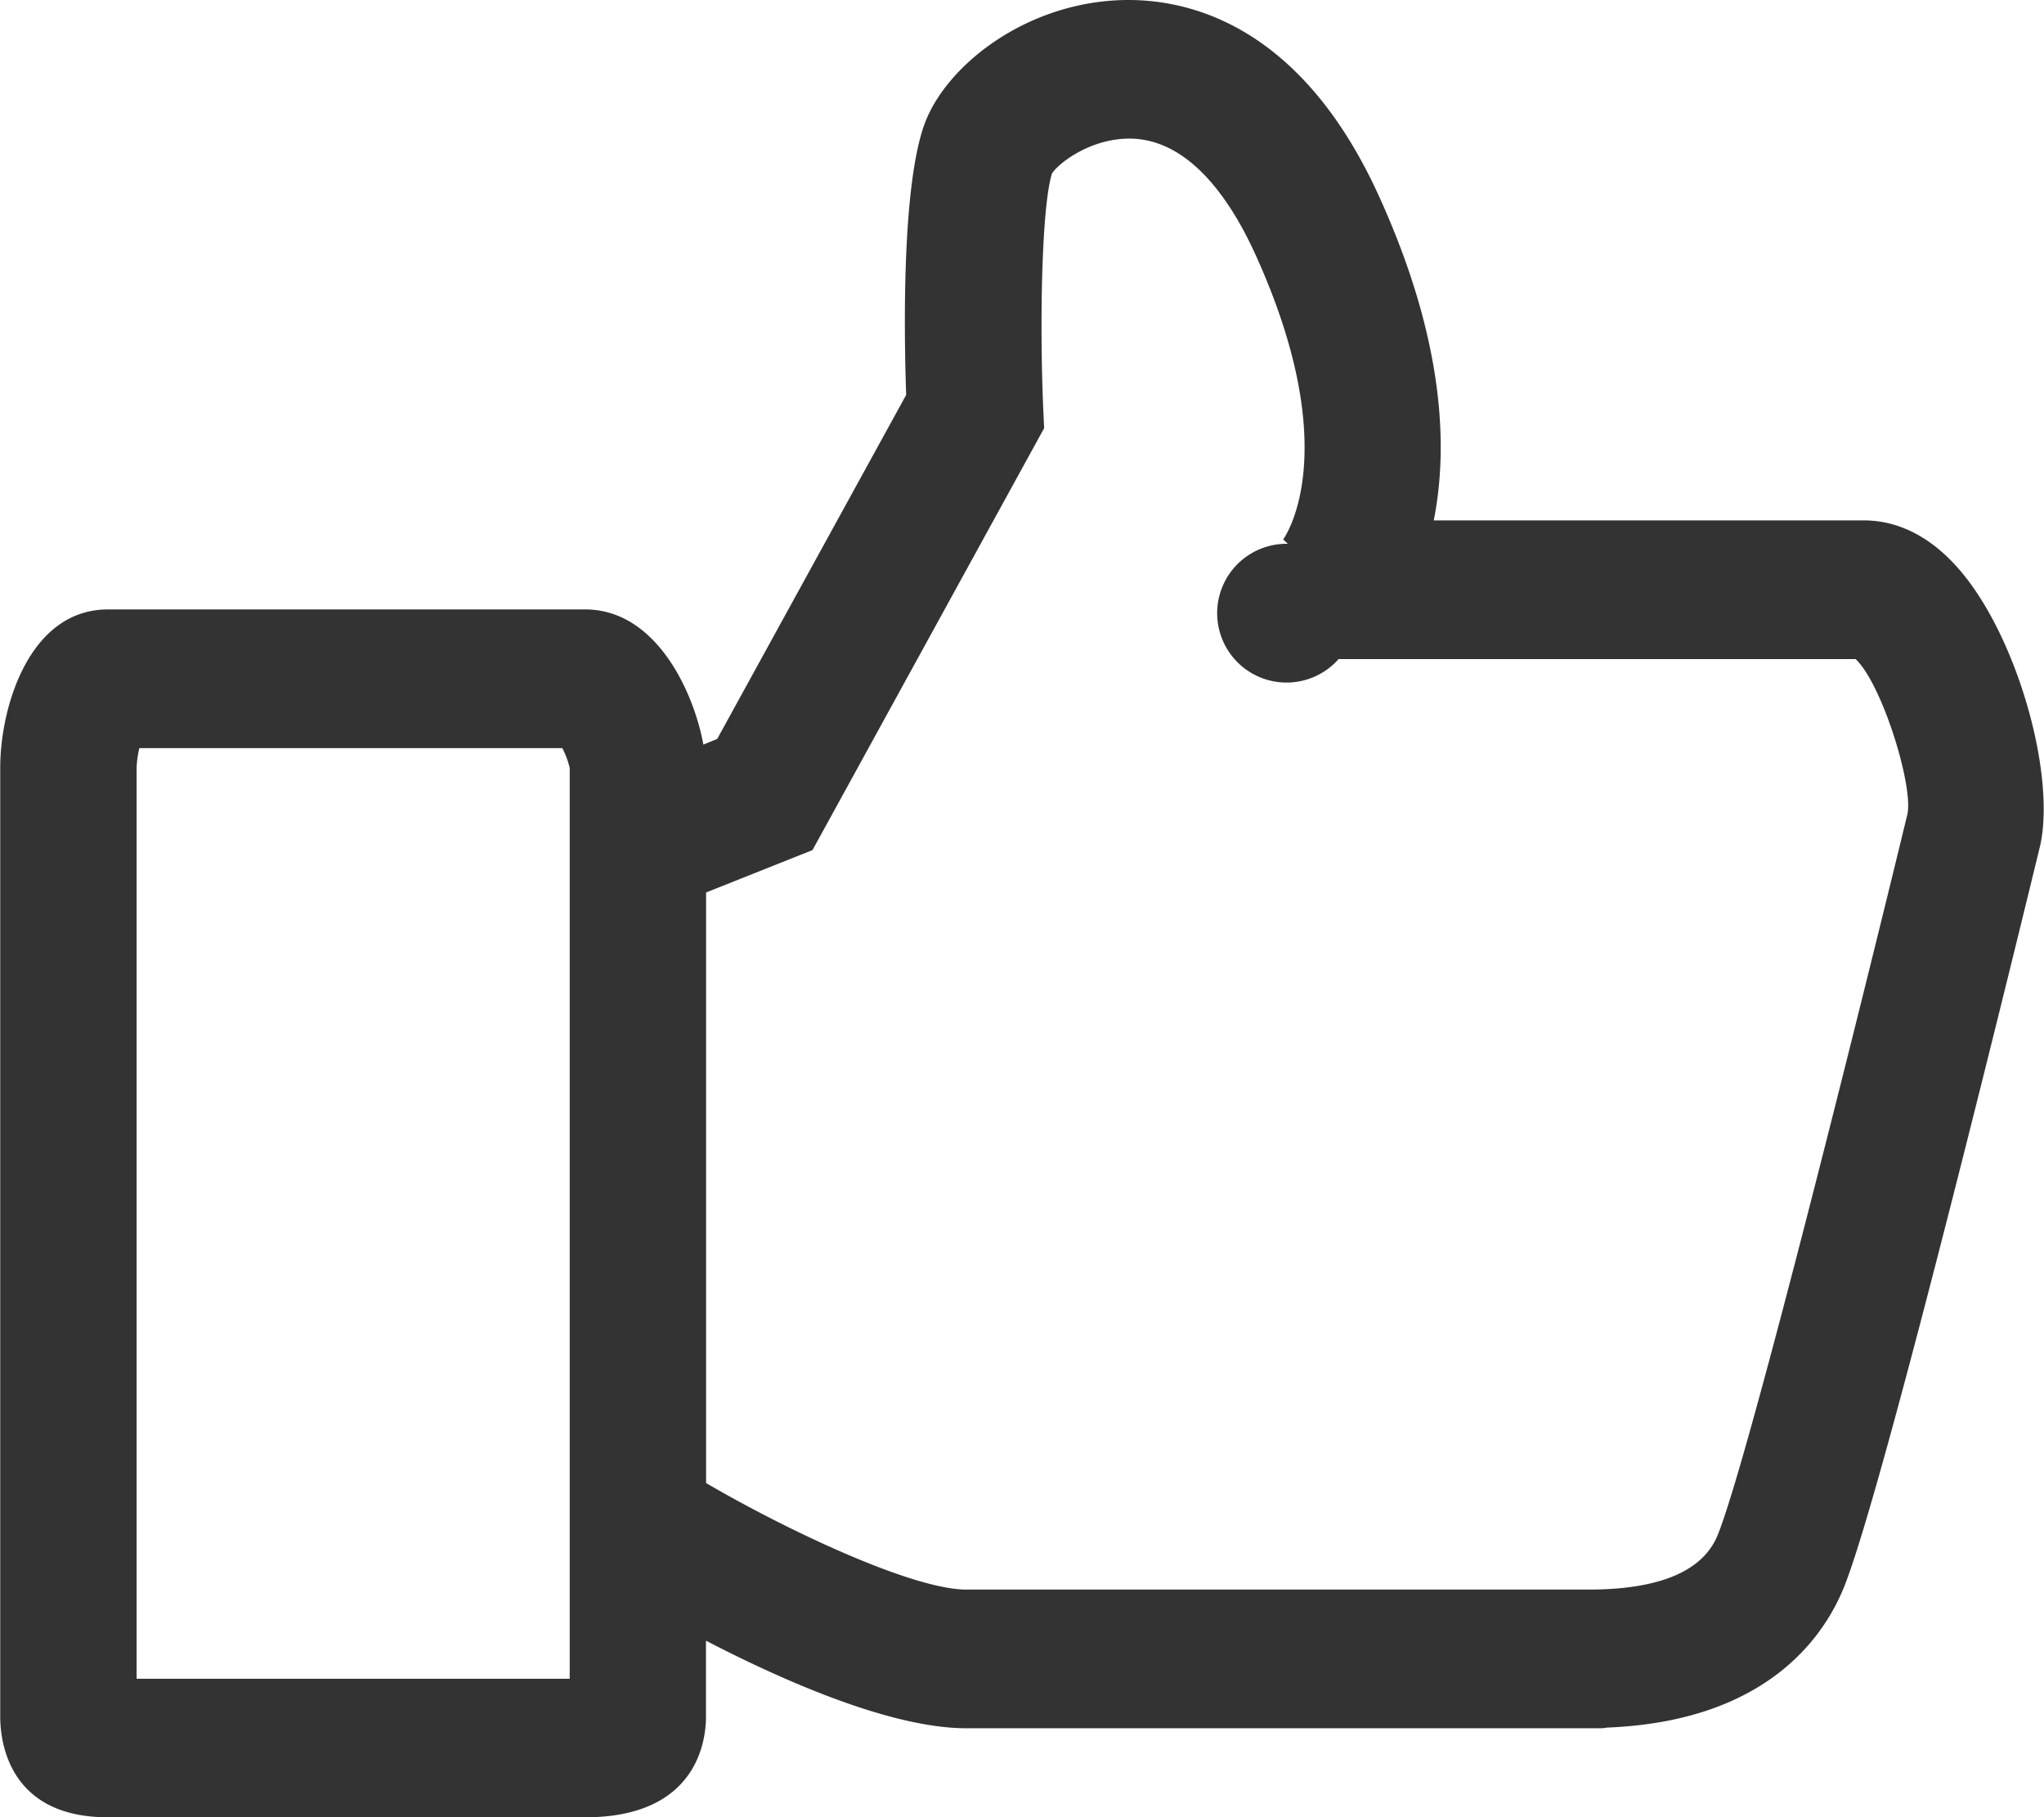 <svg xmlns="http://www.w3.org/2000/svg" width="18" height="16" viewBox="0 0 18 16"><g><g><path fill="#333" d="M17.968 7.438c-.144.593-1.375 5.657-1.729 6.536-.18.446-.689 1.181-2.084 1.237-.017.002-.035.006-.053.006H8.51c-.673 0-1.636-.43-2.293-.771v.67c0 .208-.077.885-1.063.885H.95c-.88 0-.948-.677-.948-.885V6.76c0-.539.258-1.394.948-1.394h4.204c.628 0 .958.735 1.04 1.19l.122-.05L7.98 3.477c-.02-.575-.036-1.823.157-2.372C8.317.592 9.006.04 9.848.002c.552-.025 1.582.163 2.292 1.717.586 1.284.612 2.23.486 2.863h3.79c.227 0 .564.085.887.492.473.593.796 1.743.665 2.364zM5.017 6.761a.796.796 0 0 0-.065-.174H1.227a.914.914 0 0 0-.024.174v8.02h3.814zm11.323-.958h-4.552a.611.611 0 1 1-.447-1.015L11.3 4.75c.011-.017.551-.765-.248-2.517-.205-.449-.558-.99-1.075-1.012-.356-.014-.65.21-.713.306-.09.288-.11 1.29-.077 2.07l.008.173-2.04 3.715-.937.373v5.2c.687.402 1.81.938 2.293.938h5.477c.628 0 1.012-.163 1.14-.484.272-.674 1.298-4.81 1.67-6.347.05-.256-.226-1.145-.457-1.362z"/></g></g></svg>